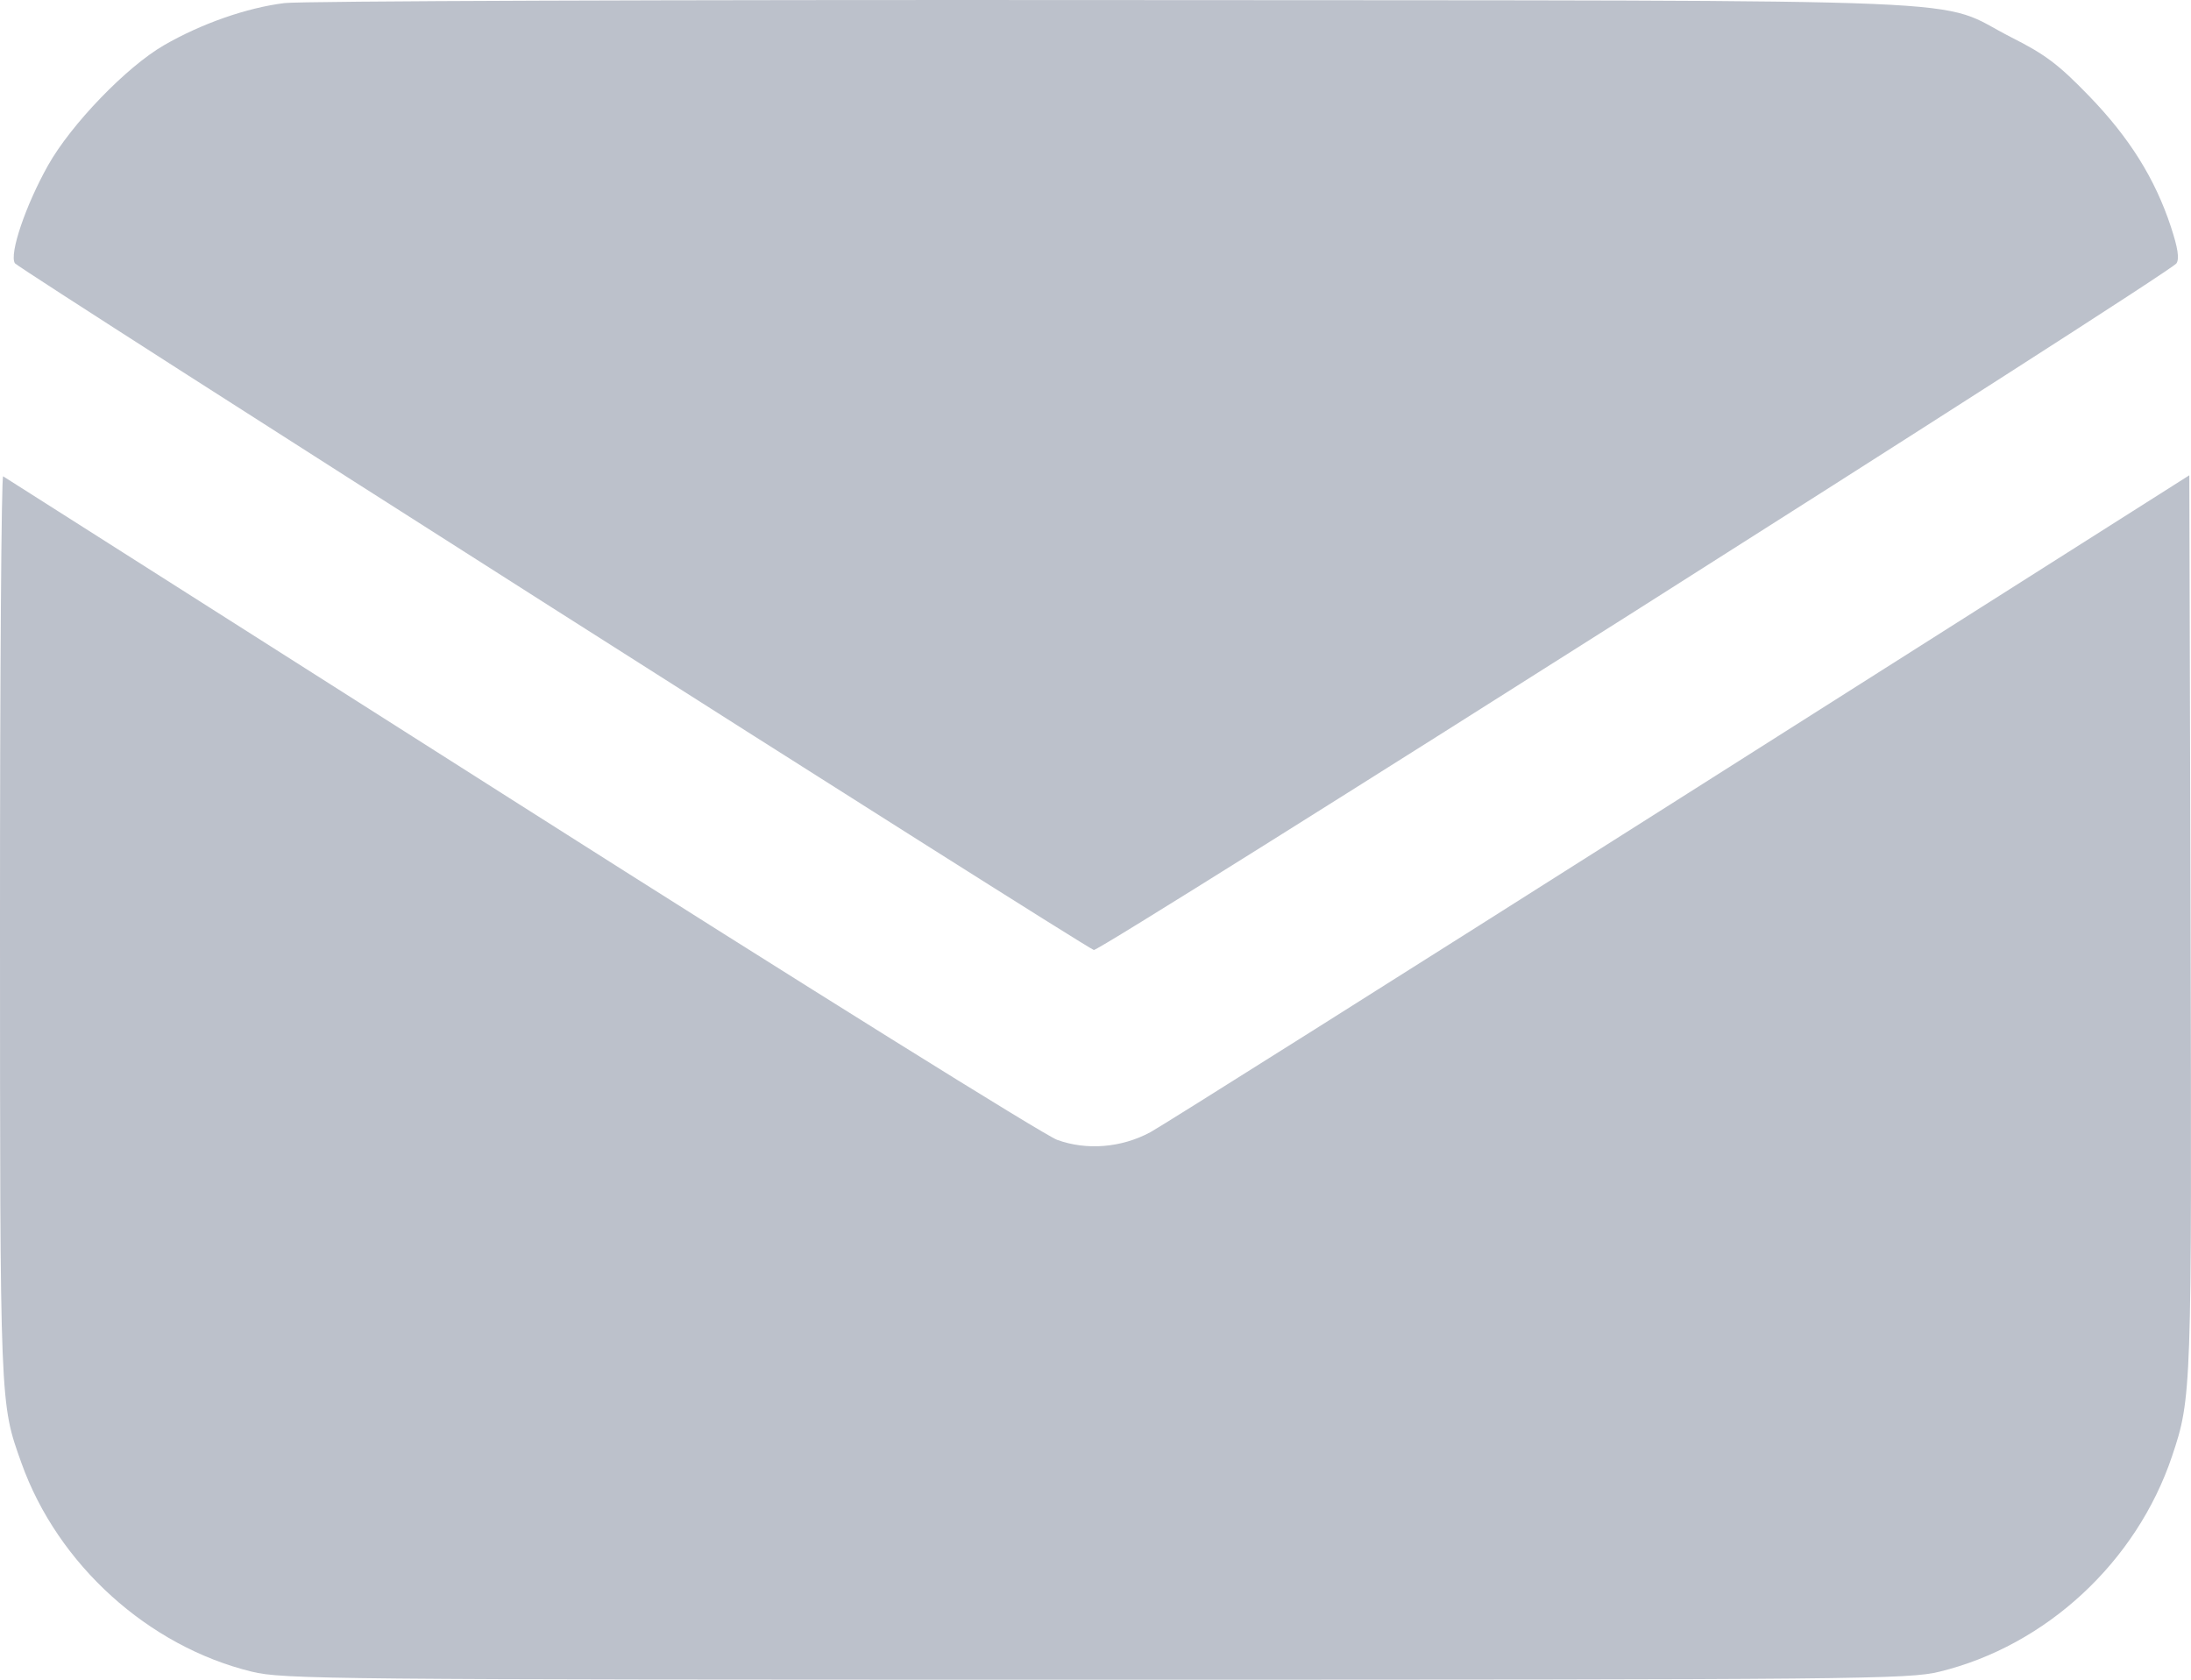 <svg width="30" height="23" viewBox="0 0 30 23" fill="none" xmlns="http://www.w3.org/2000/svg">
<path fill-rule="evenodd" clip-rule="evenodd" d="M3.896 0.042C3.379 0.106 2.758 0.323 2.244 0.62C1.731 0.917 0.974 1.702 0.658 2.264C0.35 2.812 0.124 3.48 0.204 3.605C0.254 3.682 14.785 12.931 14.977 13.008C15.056 13.039 29.714 3.742 29.801 3.606C29.843 3.541 29.82 3.394 29.724 3.103C29.506 2.444 29.157 1.886 28.606 1.316C28.188 0.884 28.007 0.747 27.545 0.514C26.455 -0.039 27.653 0.011 15.267 0.001C9.239 -0.004 4.122 0.014 3.896 0.042ZM1.05694e-05 12.674C0.001 19.284 -0.002 19.205 0.294 20.034C0.79 21.422 2.029 22.544 3.448 22.89C3.871 22.994 4.525 23 15.003 23C25.481 23 26.135 22.994 26.557 22.89C28.017 22.534 29.254 21.387 29.74 19.941C30.009 19.141 30.011 19.062 29.994 12.62L29.977 6.508L23.003 10.931C19.167 13.364 15.903 15.422 15.75 15.504C15.354 15.716 14.88 15.755 14.475 15.608C14.296 15.542 11.043 13.514 7.12 11.02C3.252 8.561 0.067 6.537 0.043 6.522C0.019 6.508 -0.001 9.276 1.05694e-05 12.674Z" fill="#BCC1CB"/>
</svg>
